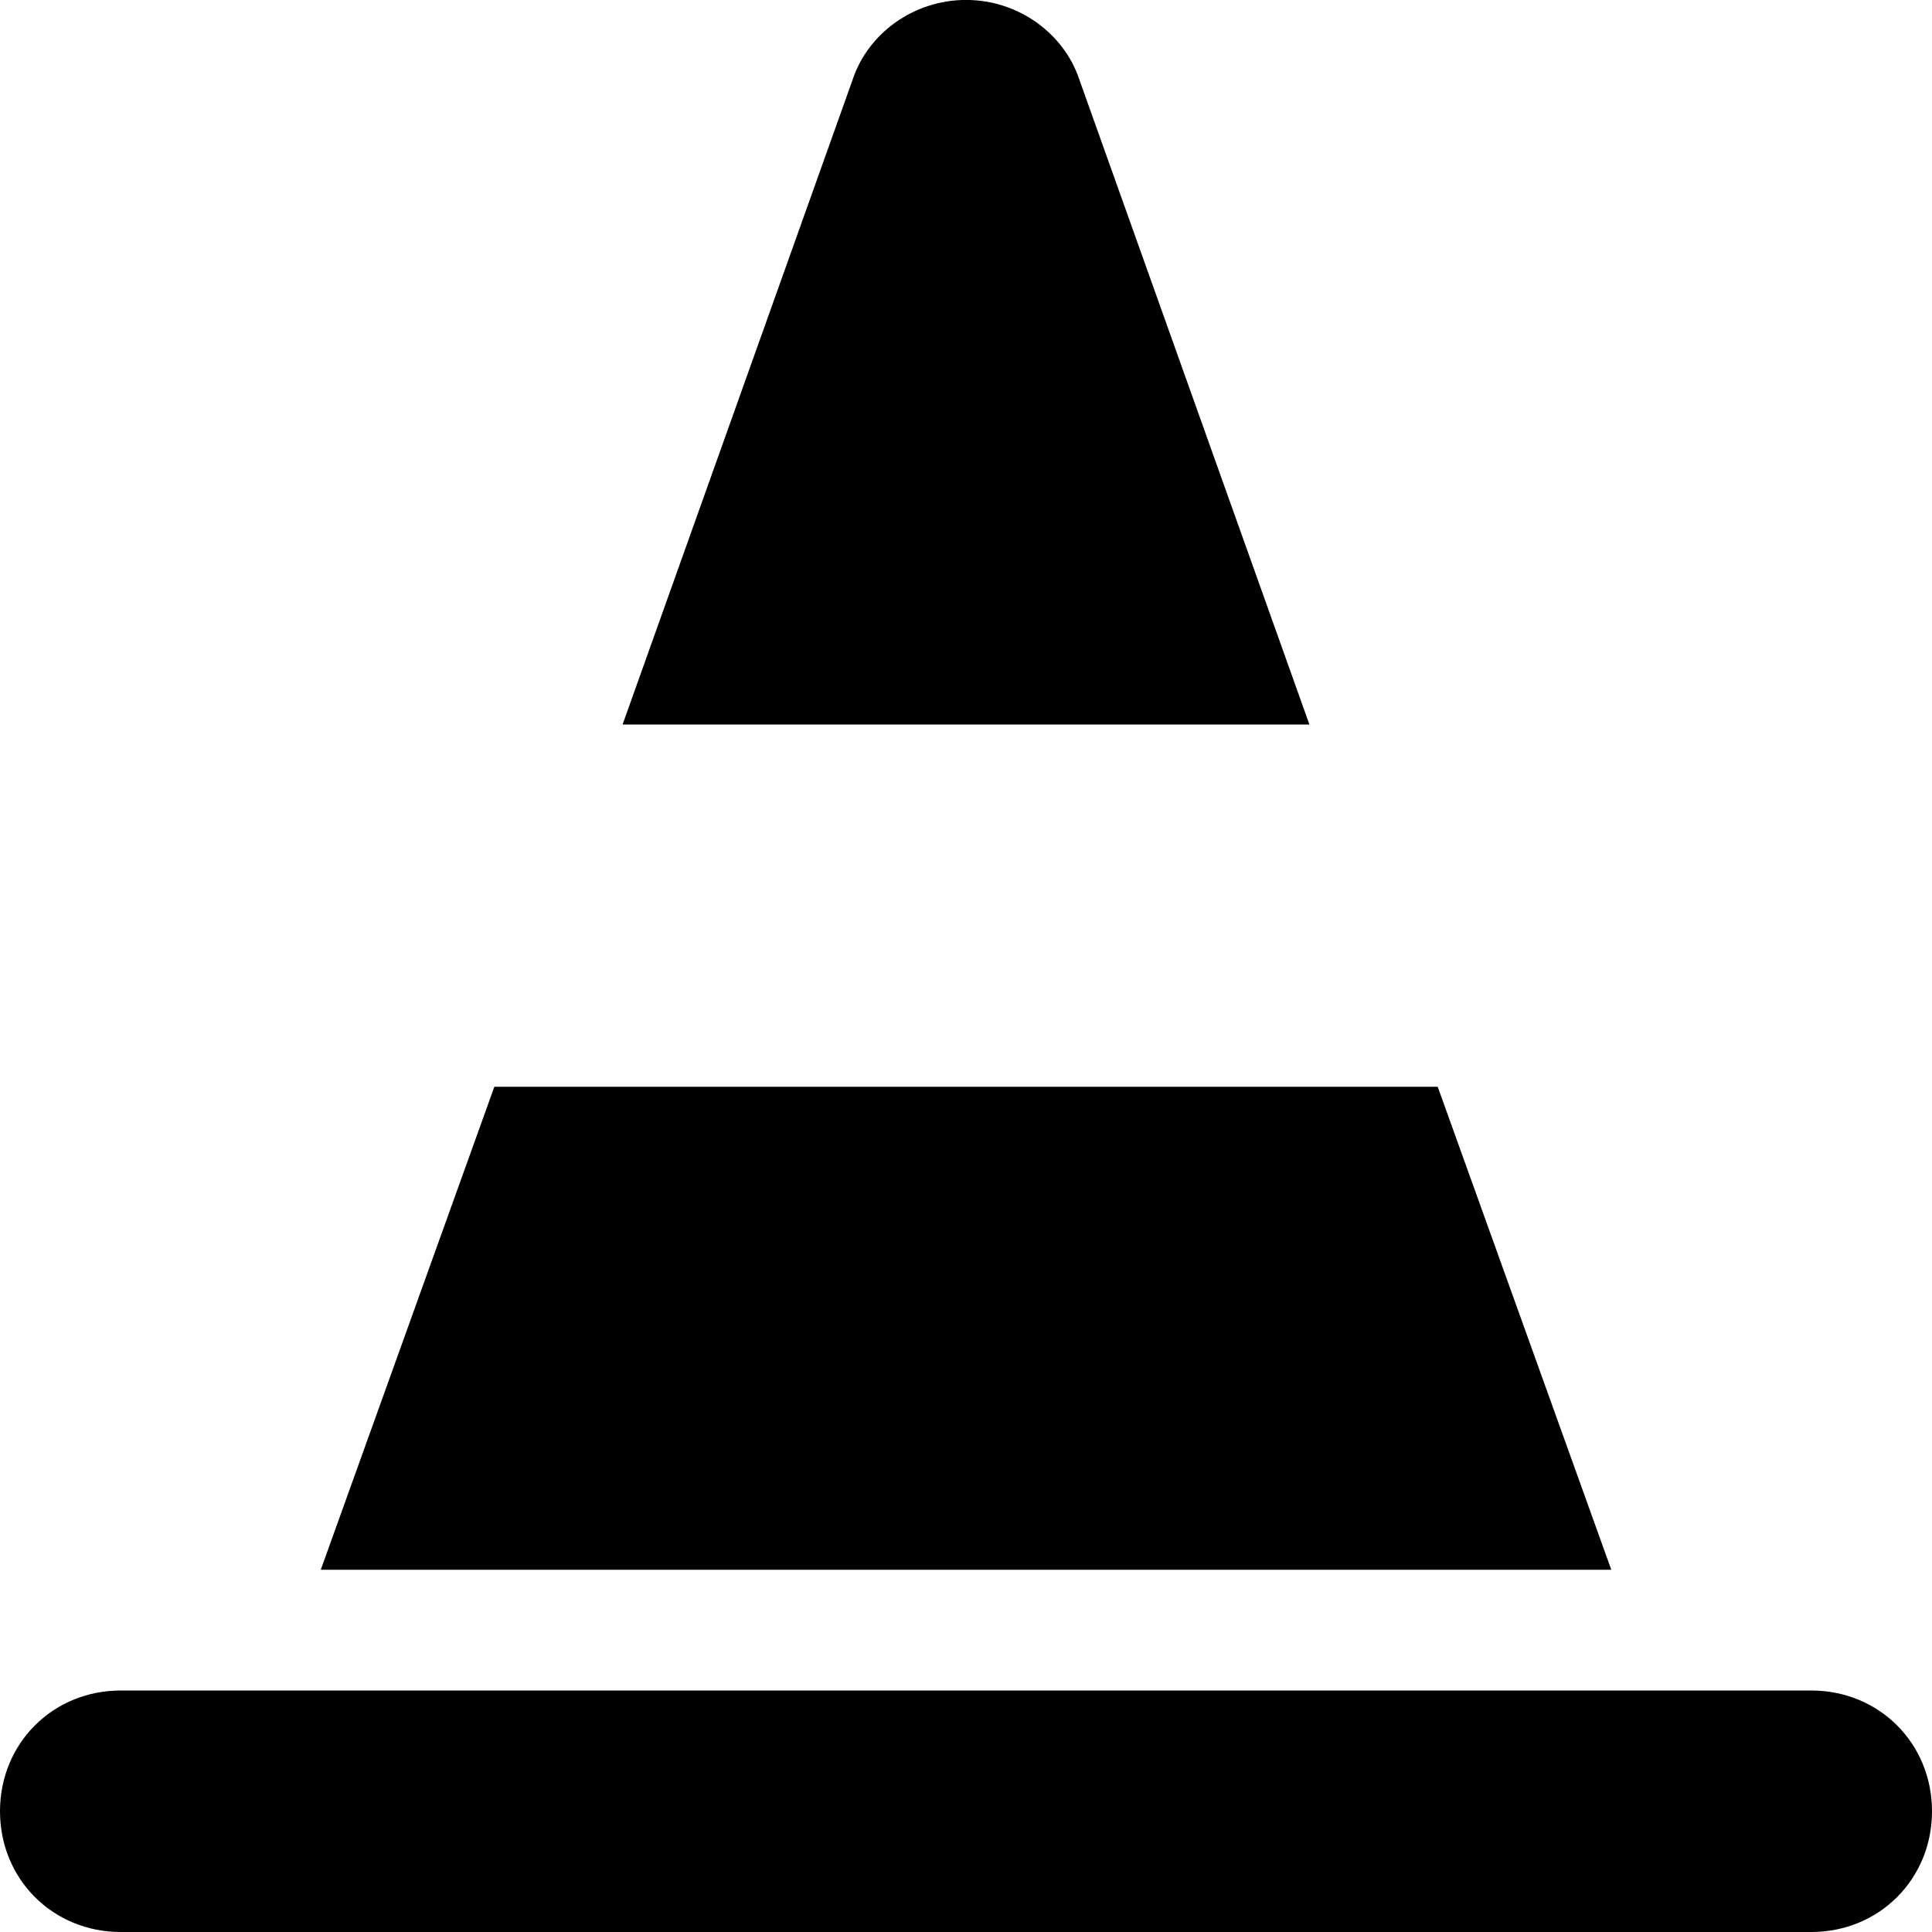 <?xml version="1.0" encoding="utf-8"?>
<!DOCTYPE svg PUBLIC "-//W3C//DTD SVG 1.1//EN" "http://www.w3.org/Graphics/SVG/1.1/DTD/svg11.dtd">
<svg version="1.1" xmlns="http://www.w3.org/2000/svg" xmlns:xlink="http://www.w3.org/1999/xlink" width="32" height="32" viewBox="0 0 32 32">
<path d="M21.688 12l-3.813-10.688c-0.25-0.75-1-1.313-1.875-1.313s-1.625 0.563-1.875 1.313l-3.813 10.688zM26.688 26l-2.875-8h-15.625l-2.875 8zM2 28c-1.125 0-2 0.875-2 2s0.875 2 2 2h28c1.125 0 2-0.875 2-2s-0.875-2-2-2z"></path>
</svg>
